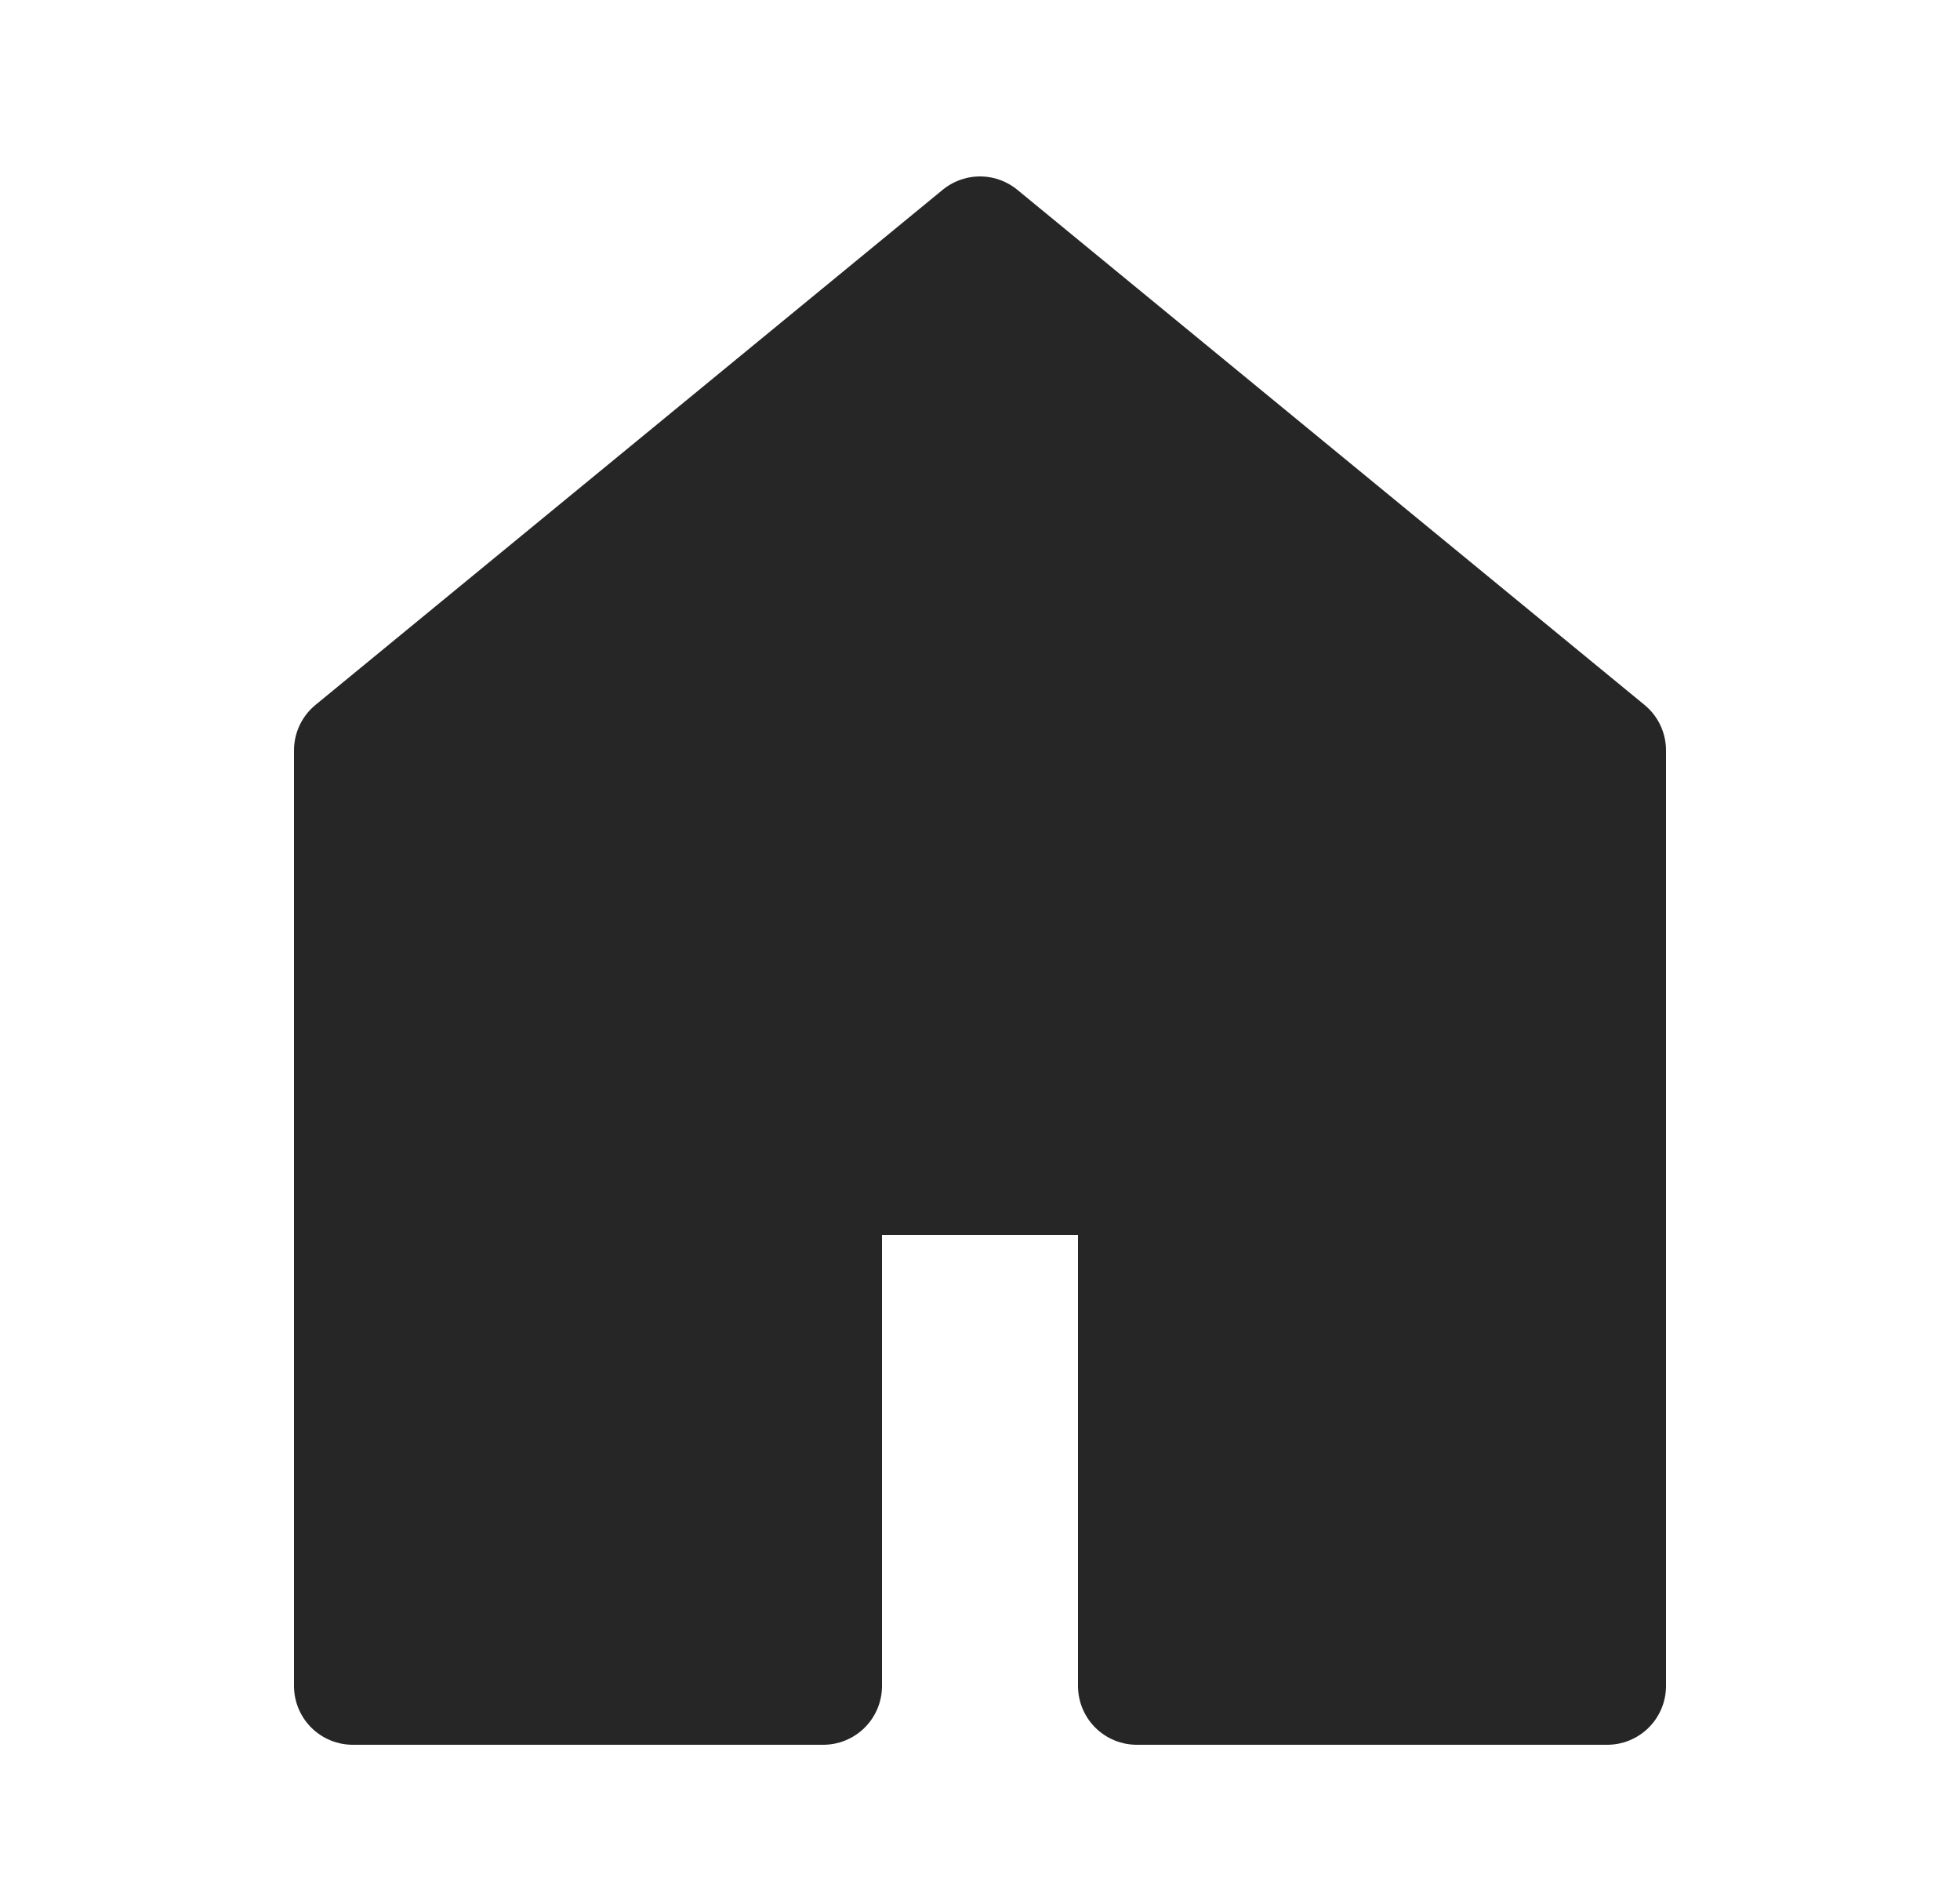 <svg xmlns="http://www.w3.org/2000/svg" width="25" height="24" viewBox="0 0 25 24">
    <g fill="none" fill-rule="evenodd" stroke-linejoin="round">
        <g fill="#262627" fill-rule="nonzero" stroke="#262627" stroke-width="1.5">
            <g>
                <g>
                    <path d="M8 0l8 6.569V18.5h-6V12H6v6.5H0V6.569L8 0z" transform="translate(-289 -3153) translate(289.5 3153) translate(4 3)"/>
                </g>
            </g>
        </g>
    </g>
</svg>
